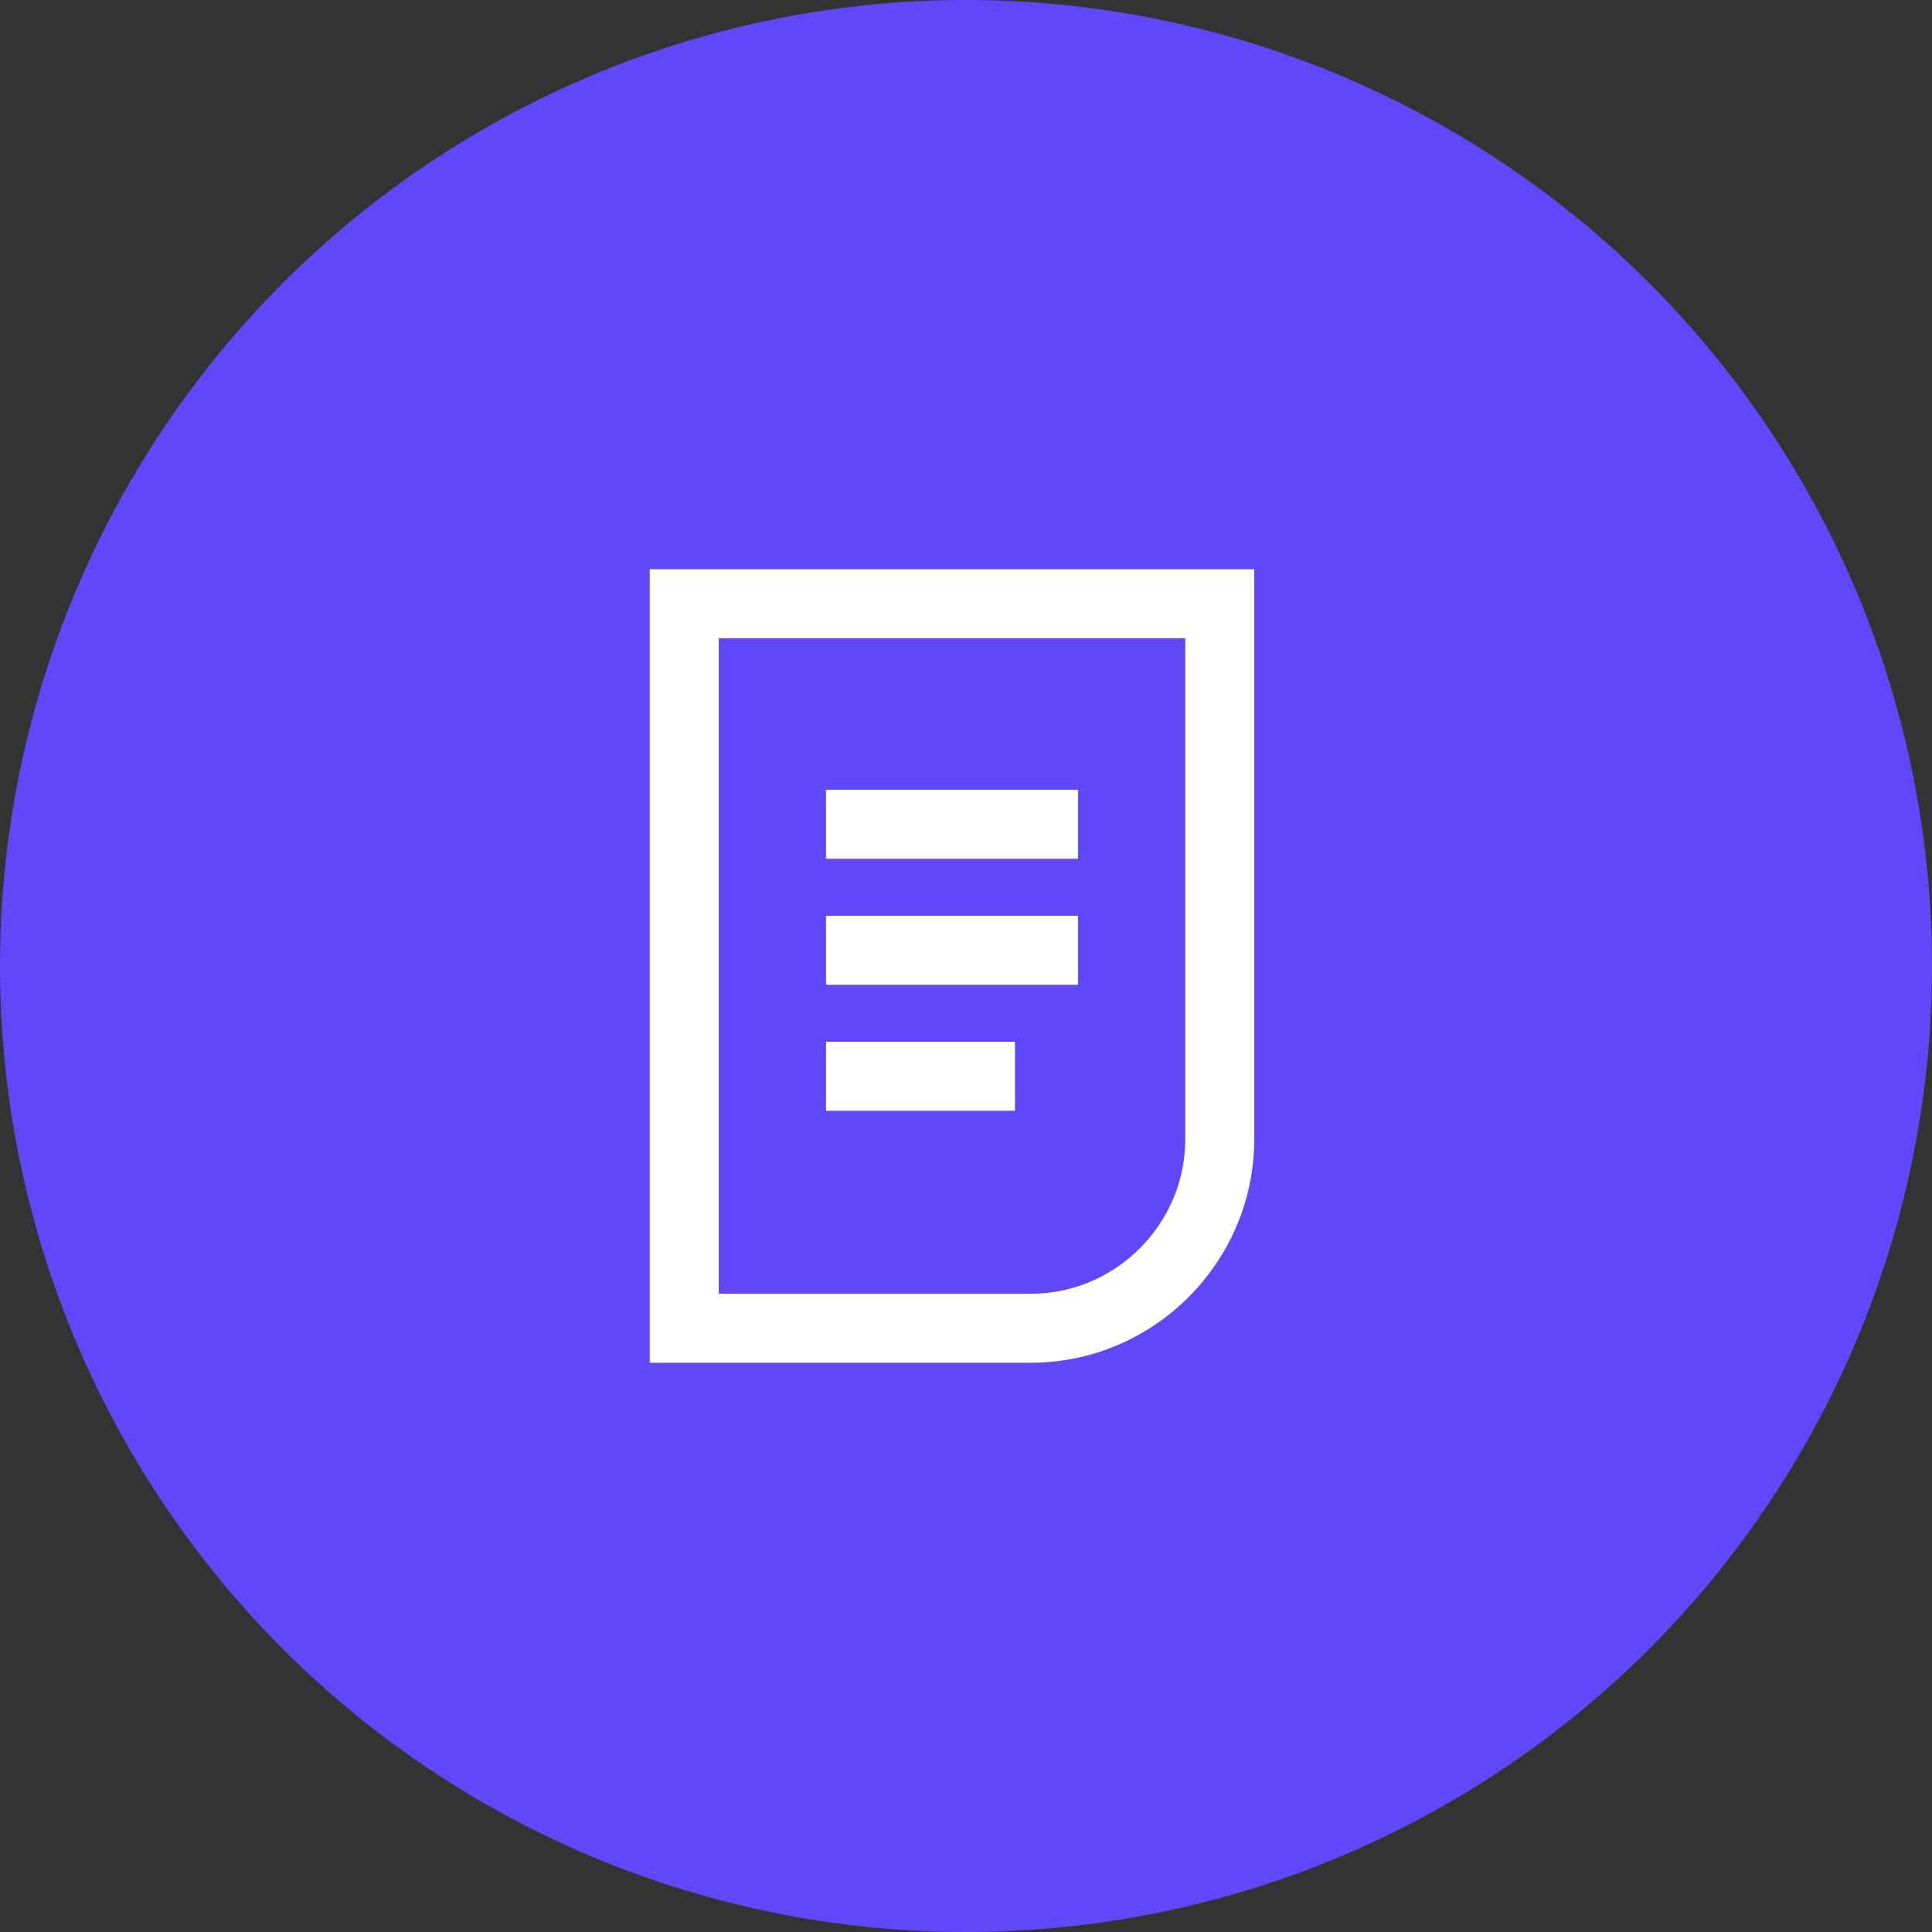 <svg width="42px" height="42px" viewBox="0 0 42 42" >
    <rect x="0" y="0" width="42" height="42" fill="#333333" stroke="none"/>
    <!-- Generator: Sketch 50.2 (55047) - http://www.bohemiancoding.com/sketch -->
    <title>icon/doc circle</title>
    <desc>Created with Sketch.</desc>
    <defs></defs>
    <g id="New-UI-Kit" stroke="none" stroke-width="1" fill="none" fill-rule="evenodd">
        <g id="Icons" transform="translate(-161, -758)">
            <g id="circle-document" transform="translate(161, 758)">
                <g id="icon/doc-circle">
                    <g id="doc-circle">
                        <circle id="Oval" fill="#6047FA" cx="21" cy="21" r="21"></circle>
                        <g id="file" transform="translate(14.875, 13.125)" stroke="#FFFFFF" stroke-width="1.5">
                            <g id="Shape">
                                <g>
                                    <path d="M0,0 L11.641,0 L11.641,11.641 C11.641,13.901 9.792,15.75 7.533,15.75 L0,15.75 L0,0 Z"></path>
                                    <path d="M3.082,4.793 L8.56,4.793"></path>
                                    <path d="M3.082,7.533 L8.56,7.533"></path>
                                    <path d="M3.082,10.272 L7.19,10.272"></path>
                                </g>
                            </g>
                        </g>
                    </g>
                </g>
            </g>
        </g>
    </g>
</svg>
